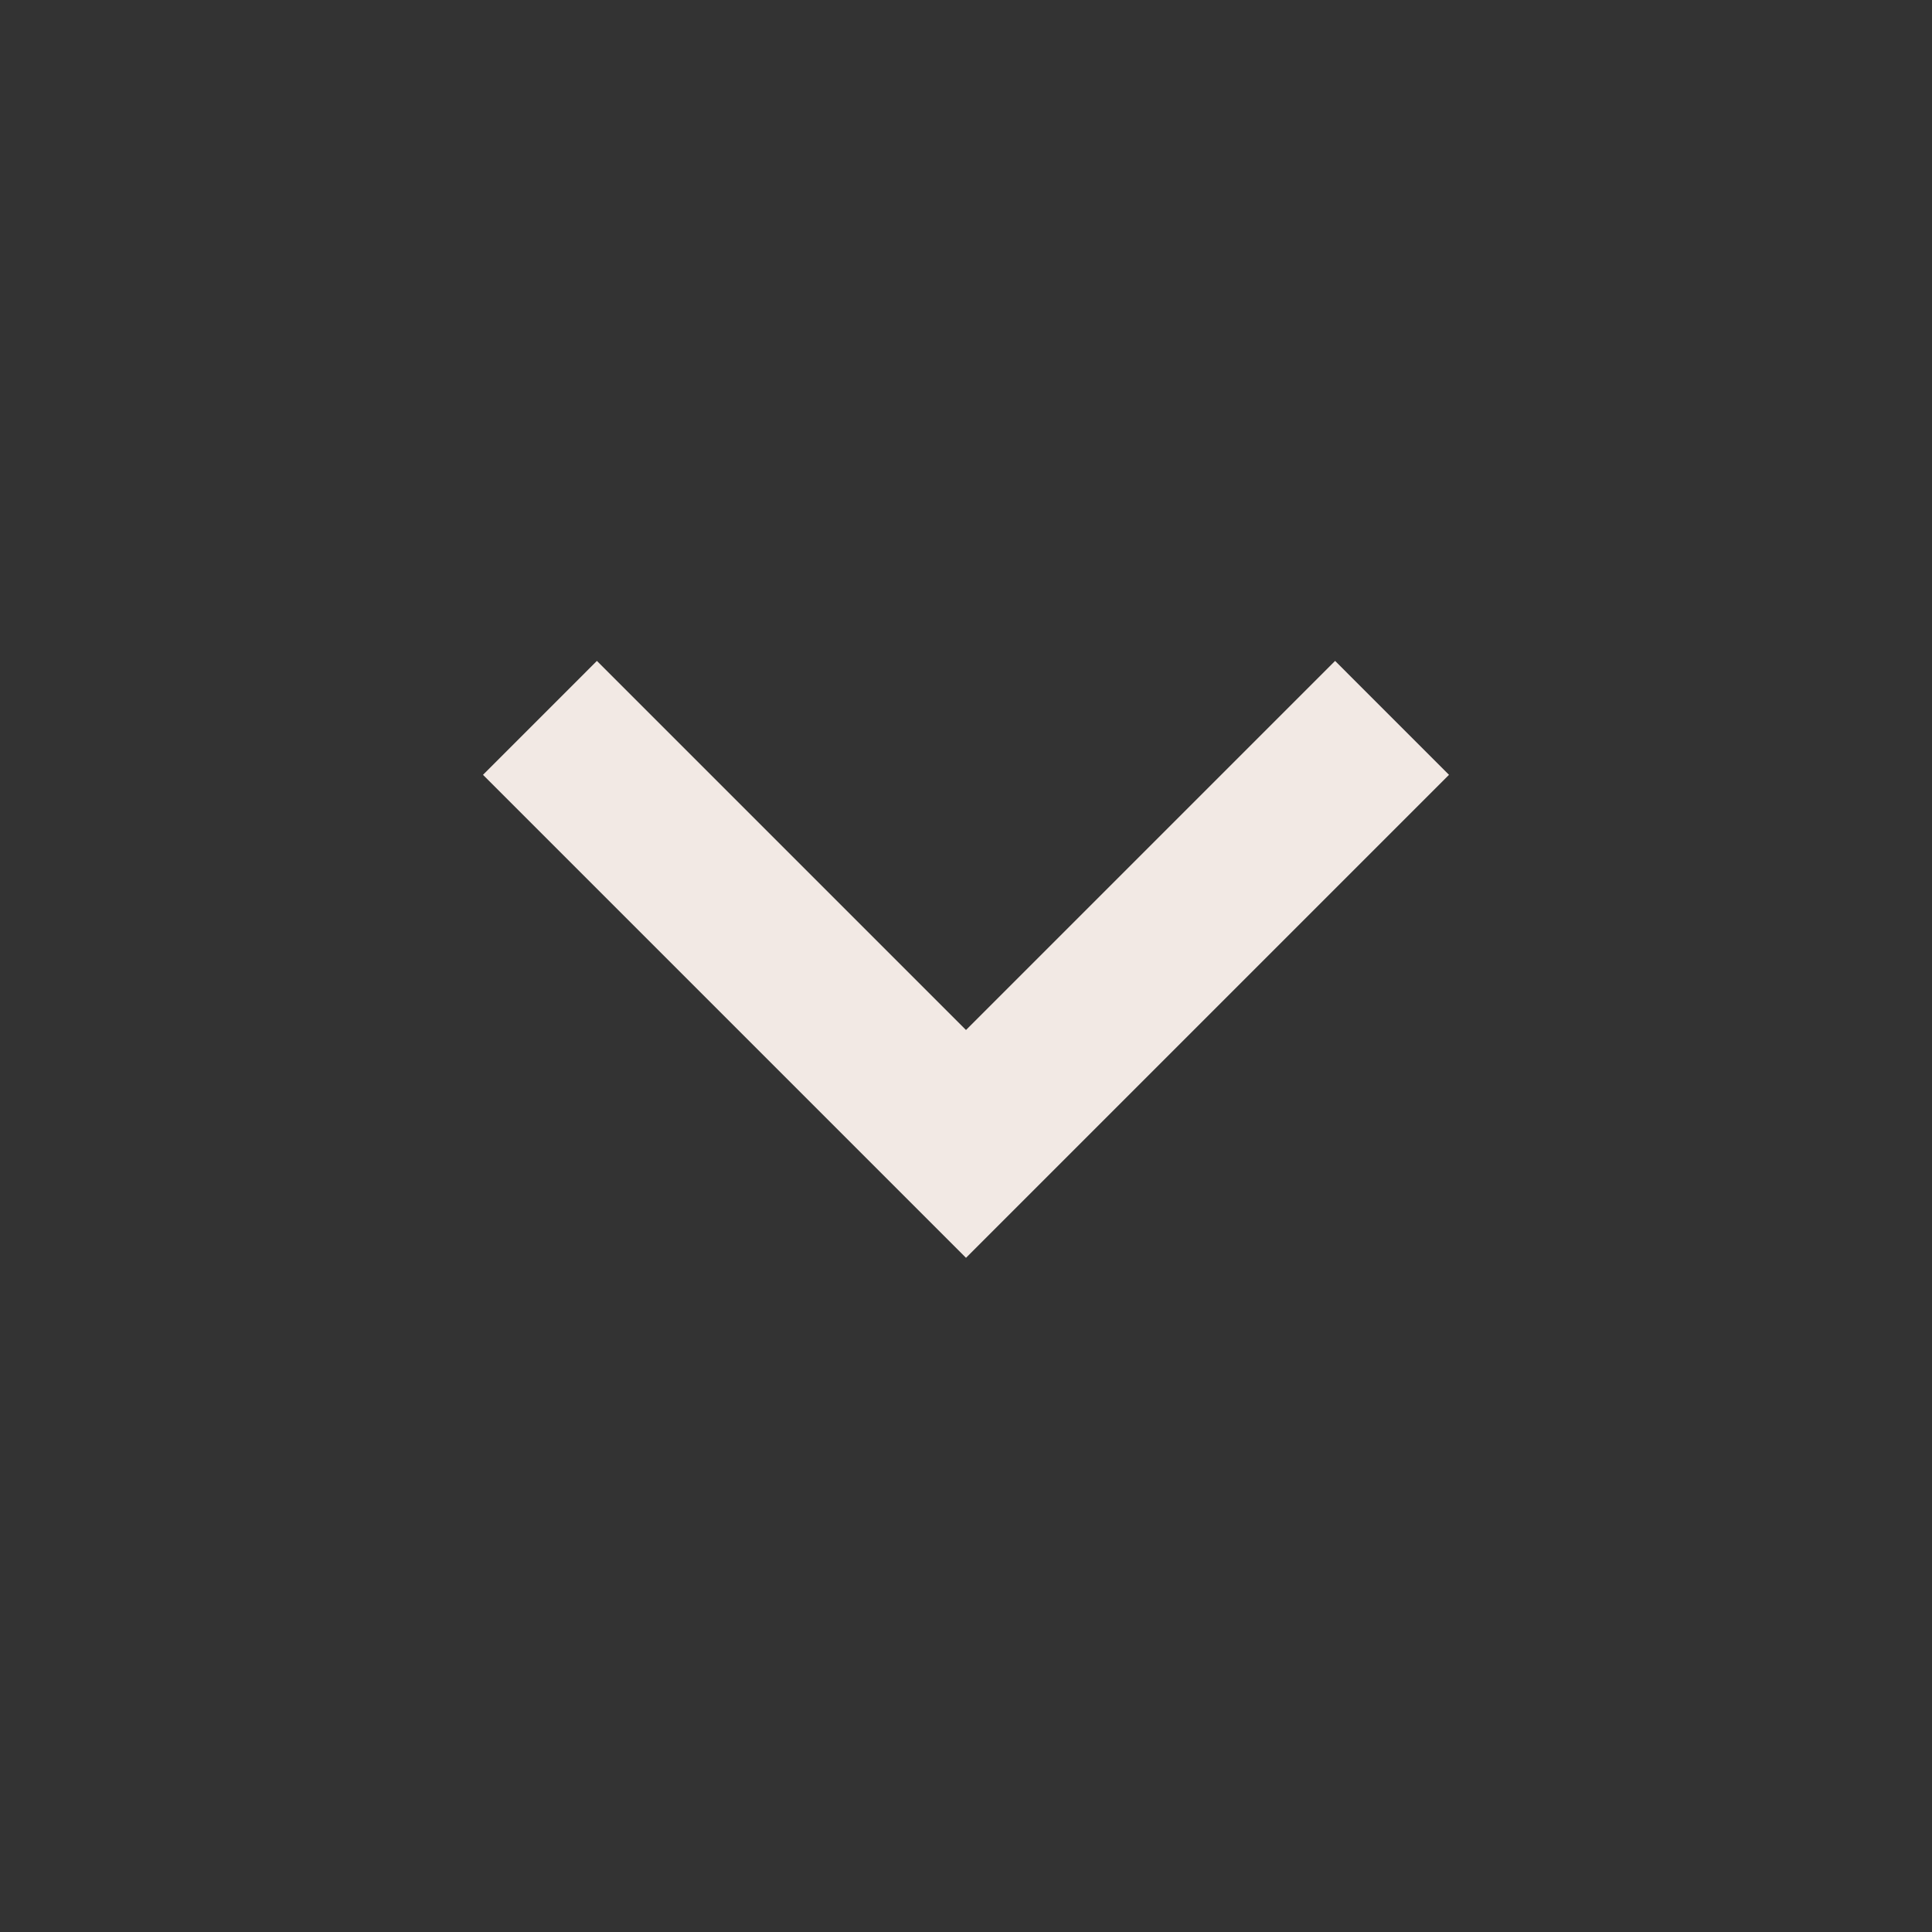 <svg xmlns="http://www.w3.org/2000/svg" width="48" height="48" viewBox="0 0 48 48"><rect x="0" y="0" width="48" height="48" fill="#333333" stroke="none"/><g fill="#f2e9e4"><path d="M14.83 16.42L24 25.59l9.17-9.17L36 19.25l-12 12-12-12z"/></g></svg>
